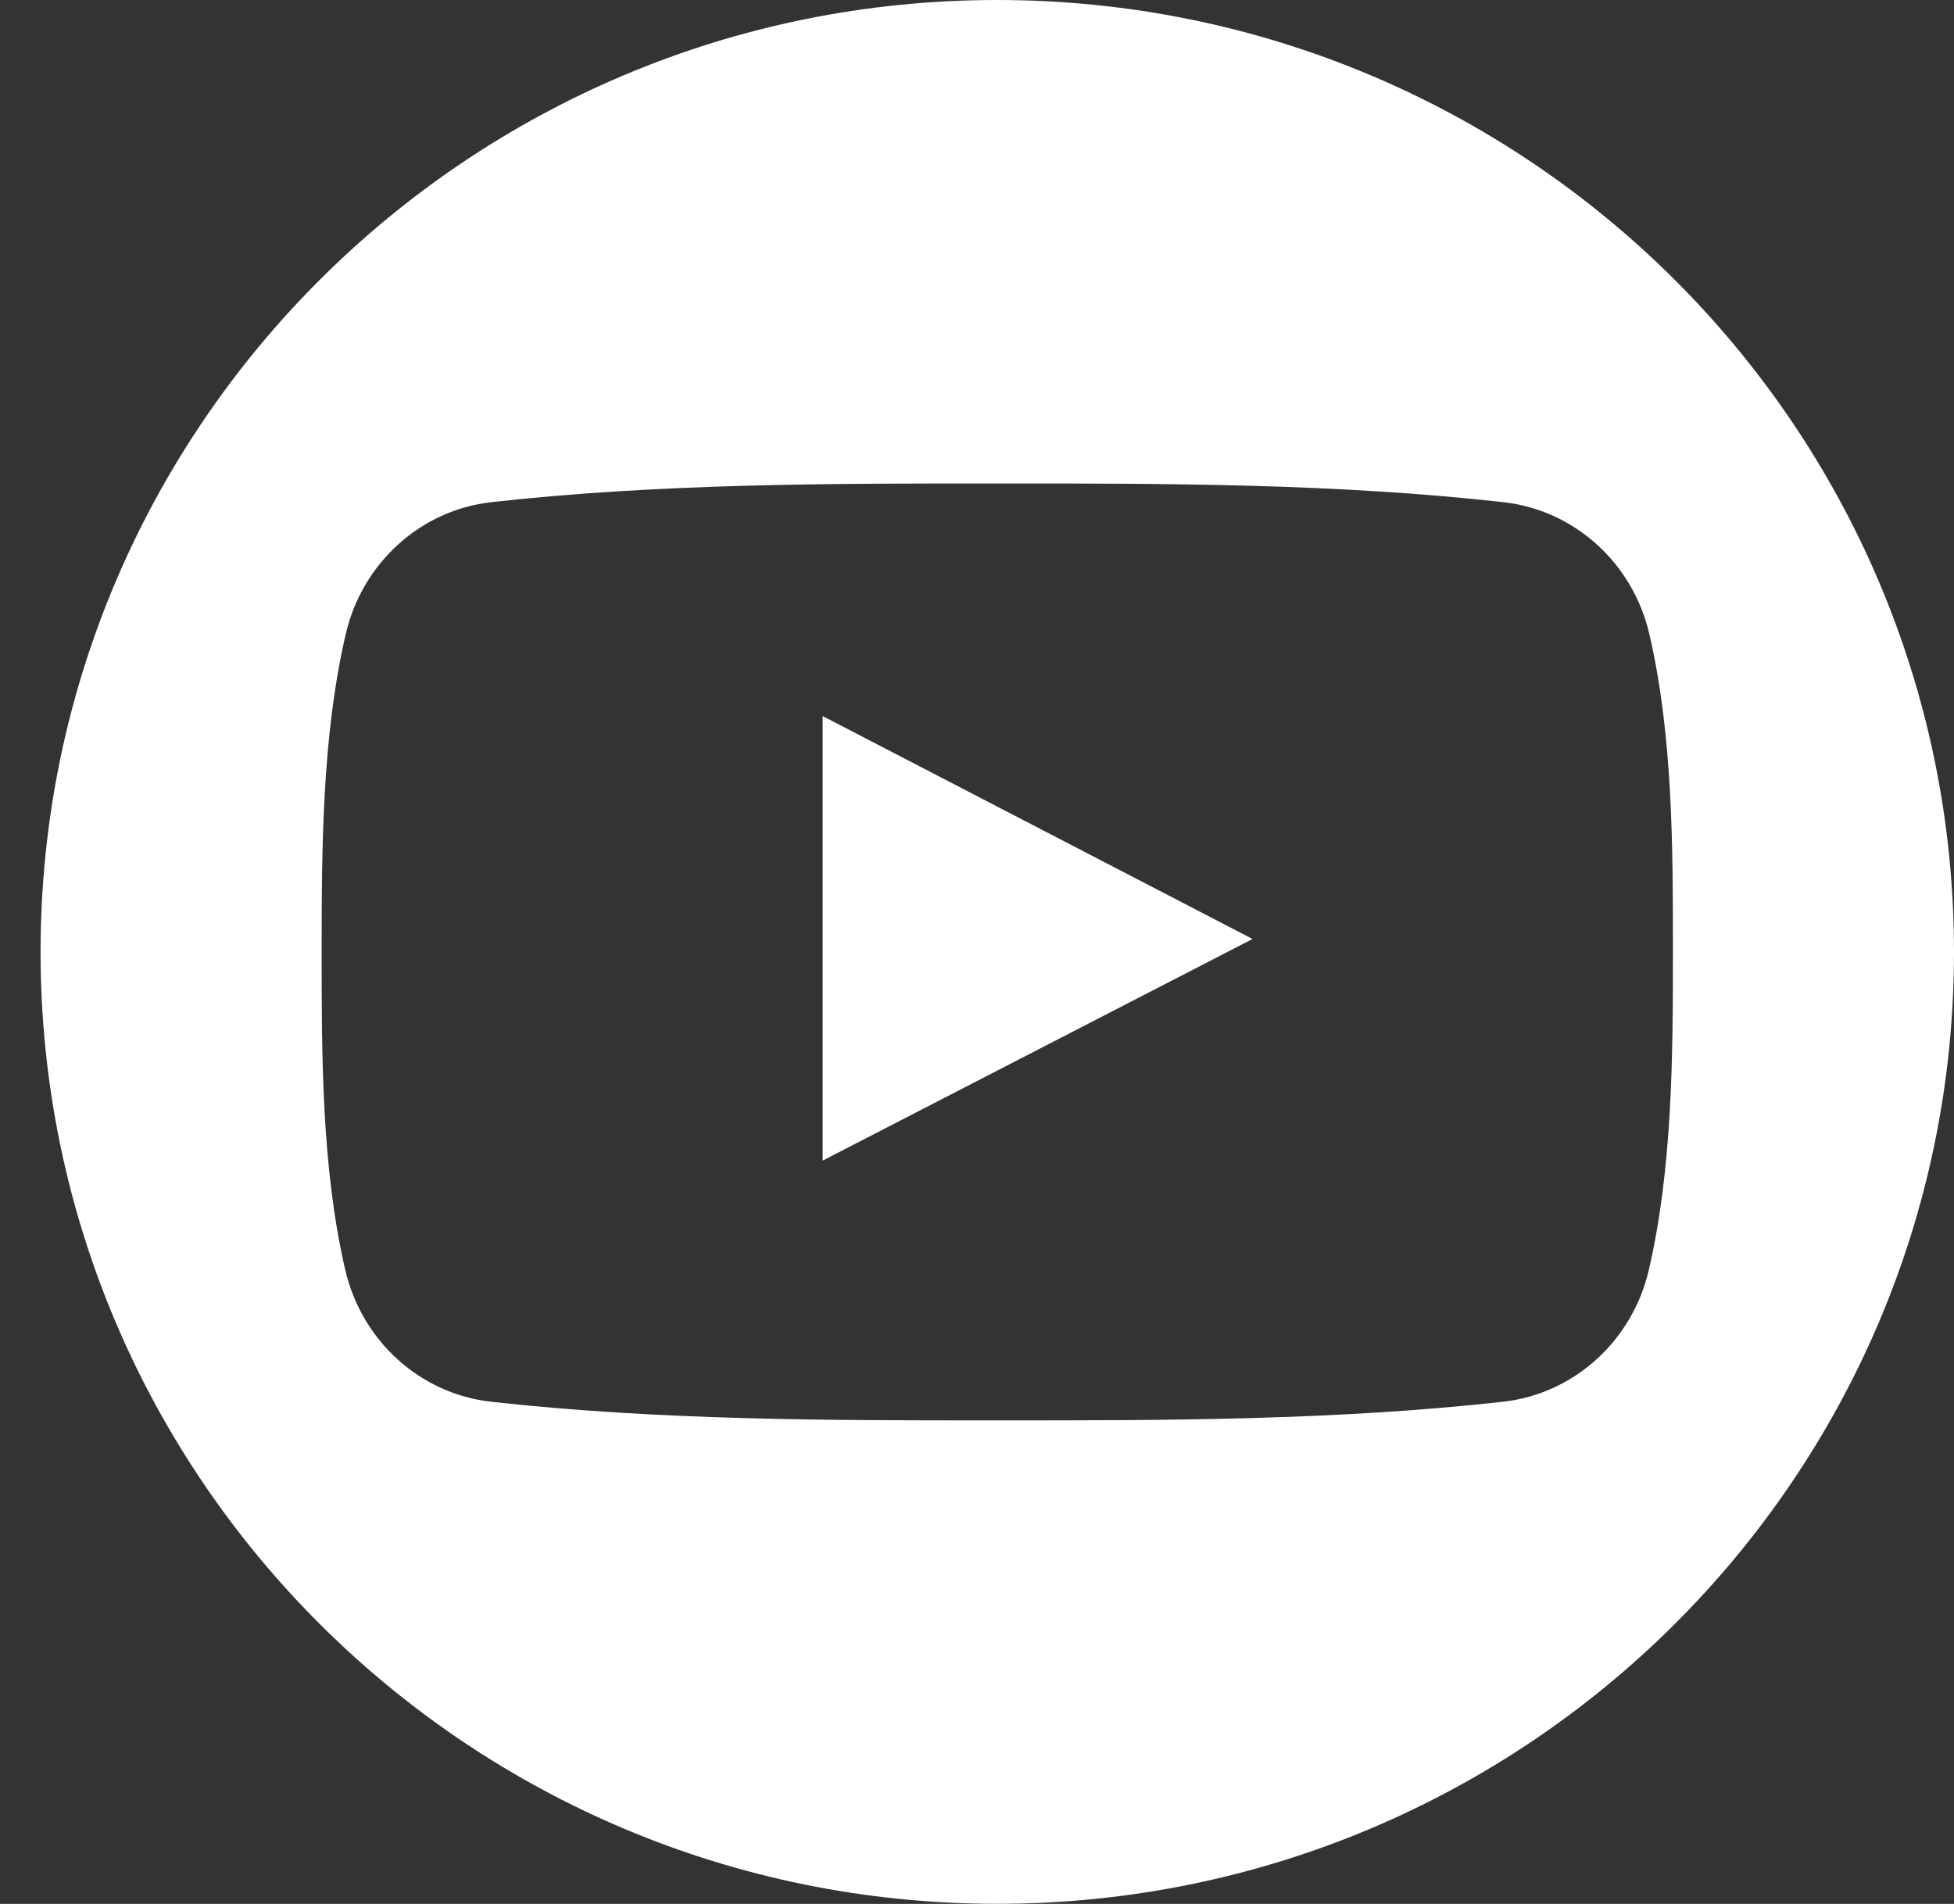 <svg id="SvgjsSvg1029" xmlns="http://www.w3.org/2000/svg" version="1.1" xmlns:xlink="http://www.w3.org/1999/xlink" xmlns:svgjs="http://svgjs.com/svgjs" width="39" height="38"><rect width="100%" height="100%" fill="#333333" stroke="none"/><defs id="SvgjsDefs1030"></defs><path id="SvgjsPath1031" d="M1224.42 74.164C1227.29 72.685 1230.13 71.221 1233 69.741C1230.12 68.249 1227.28 66.776 1224.42 65.292C1224.42 68.259 1224.42 71.196 1224.42 74.164ZM1227.9 51C1217.36 51 1208.81 59.506 1208.81 70C1208.81 80.493 1217.36 88.998 1227.9 88.998C1238.45 88.998 1247 80.493 1247 70C1247 59.506 1238.45 51 1227.9 51ZM1240.91 76.342C1240.58 77.768 1239.41 78.82 1238 78.977C1234.66 79.349 1231.27 79.351 1227.9 79.349C1224.53 79.351 1221.15 79.349 1217.8 78.977C1216.39 78.82 1215.22 77.768 1214.89 76.342C1214.42 74.309 1214.42 72.091 1214.42 70C1214.42 67.907 1214.43 65.689 1214.9 63.658C1215.23 62.231 1216.4 61.179 1217.81 61.022C1221.15 60.65 1224.54 60.648 1227.91 60.65C1231.28 60.648 1234.66 60.65 1238 61.022C1239.42 61.179 1240.59 62.231 1240.92 63.658C1241.39 65.689 1241.39 67.908 1241.39 70C1241.39 72.091 1241.38 74.309 1240.91 76.342Z " fill="#ffffff" transform="matrix(1,0,0,1,-1208,-51)"></path></svg>